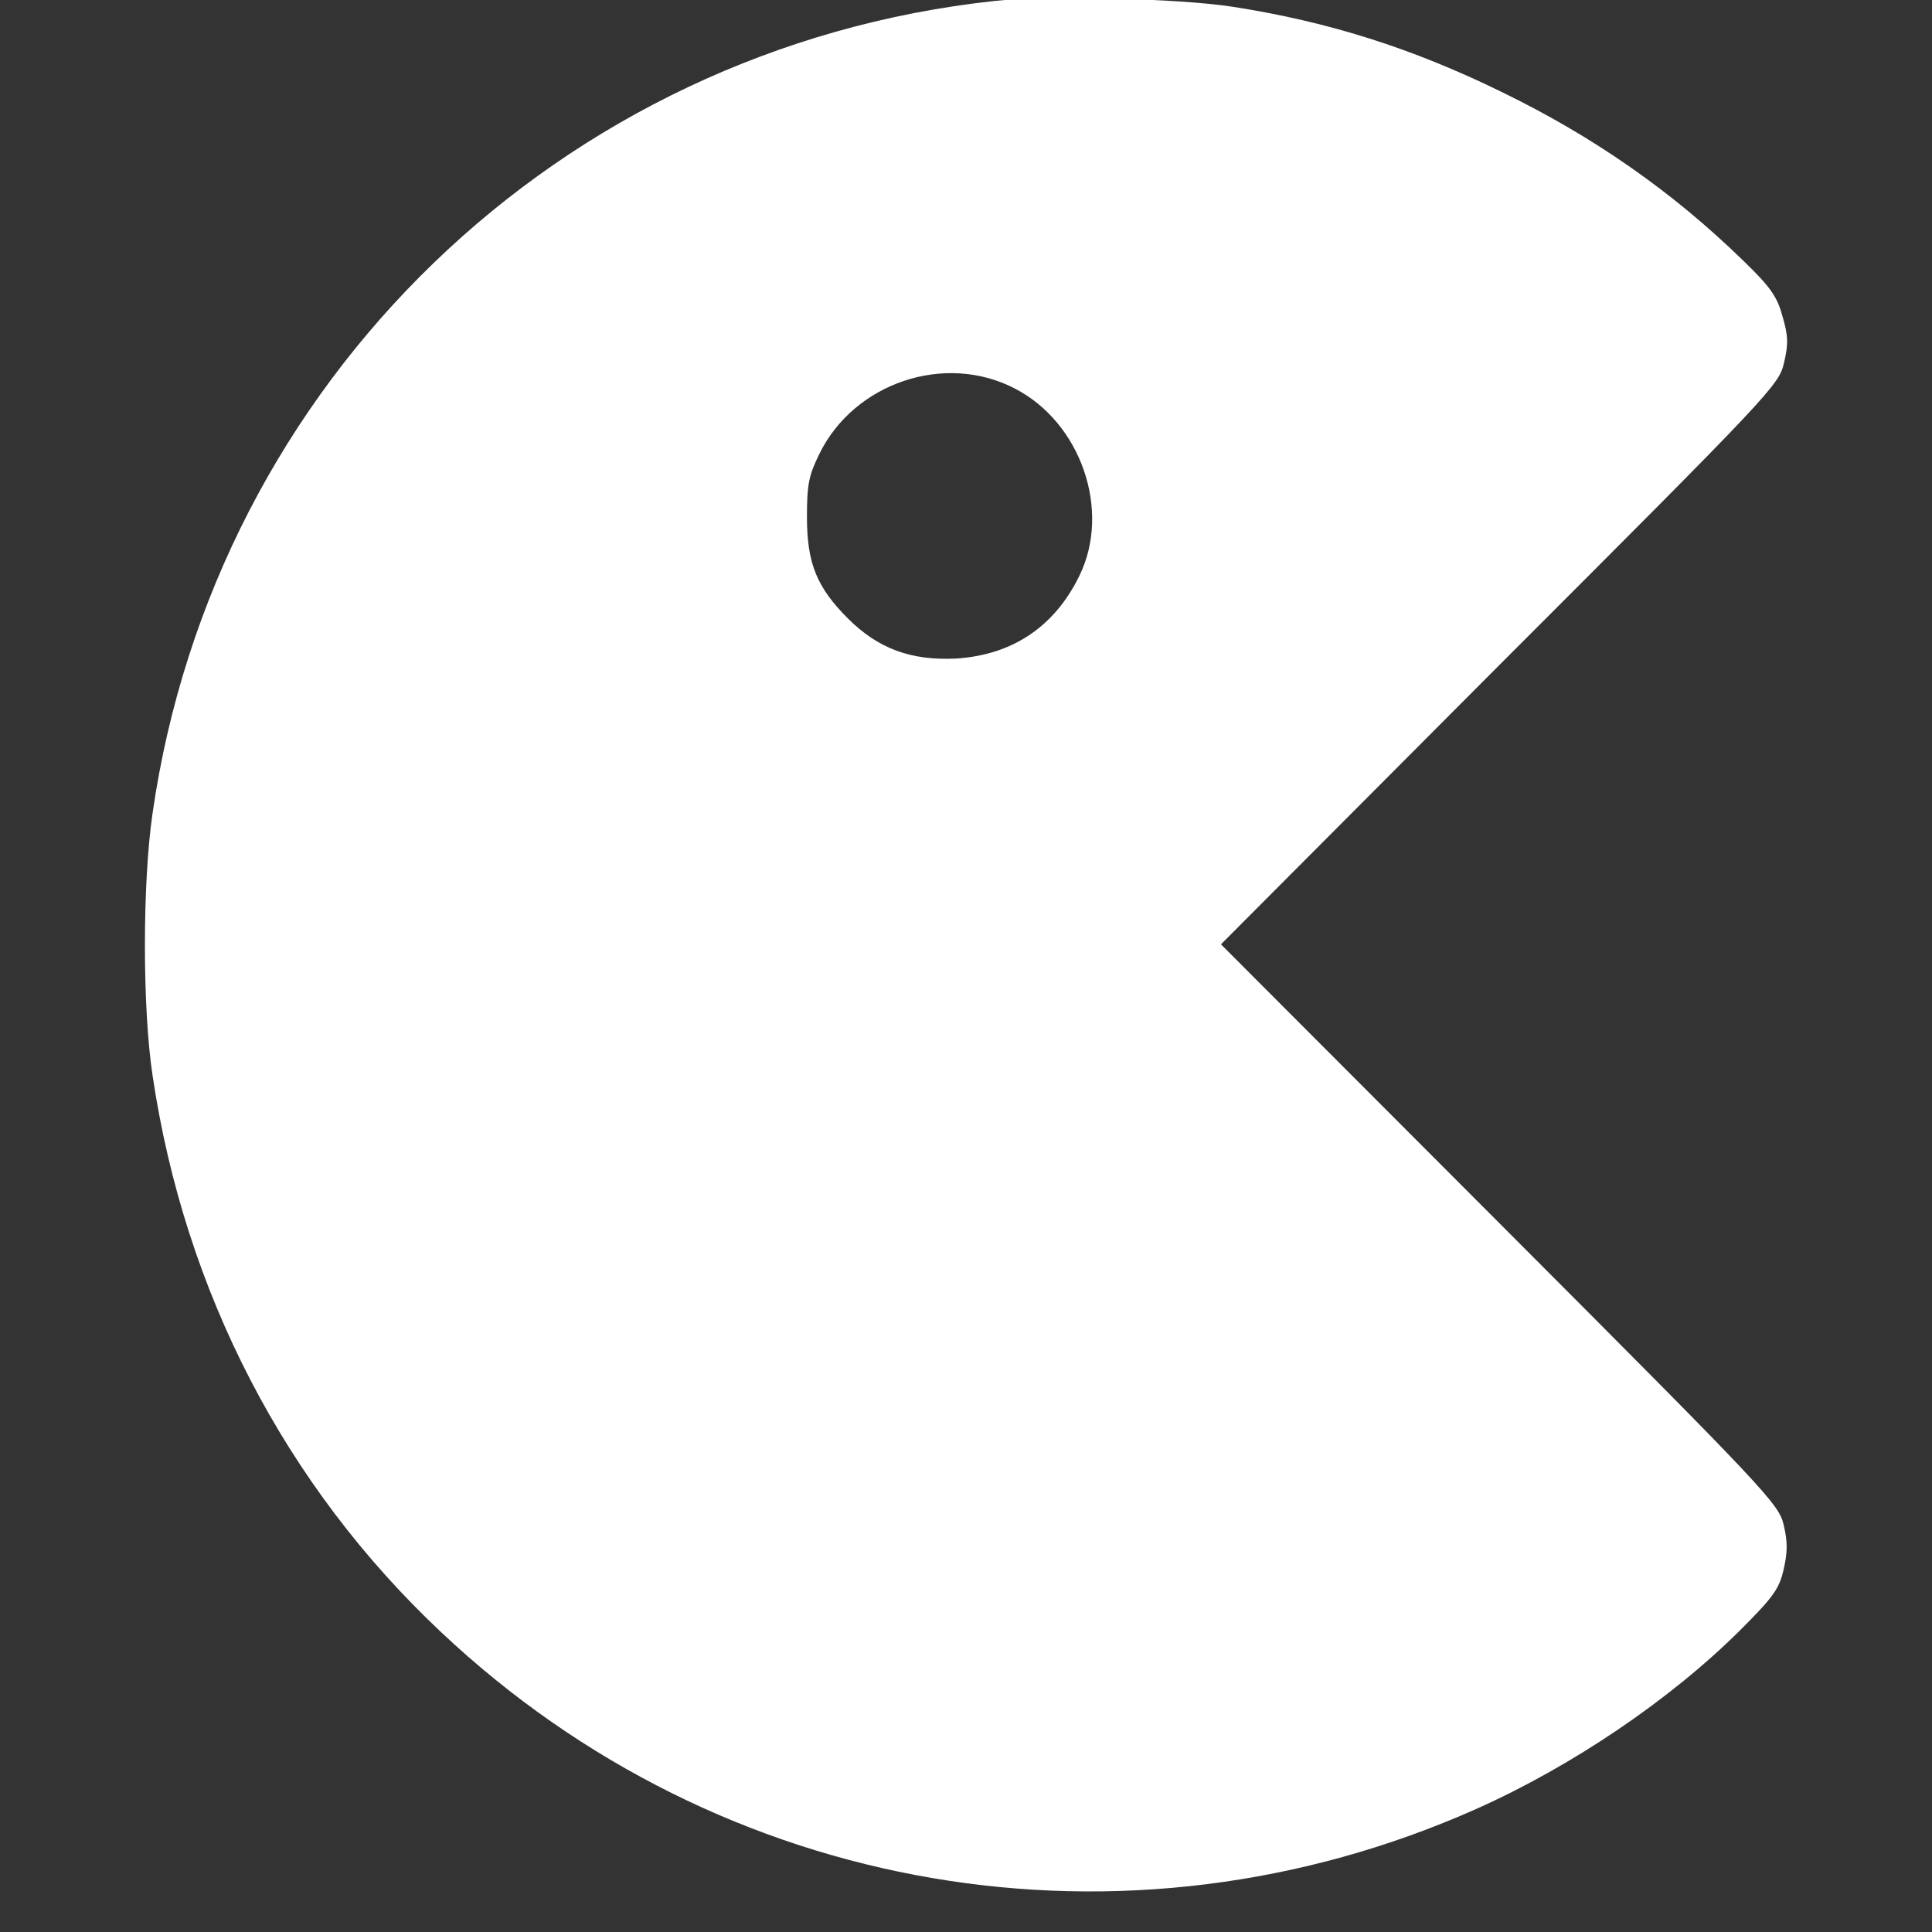<svg fill="#fff" xmlns="http://www.w3.org/2000/svg" viewBox="0 -500 1000 1000">
  <rect x="0" y="-500" width="1000" height="1000" fill="#333333" stroke="none"/>
  <g transform="scale(.1, -.1)">
    <path d="M5144.6,4994.7C2898.1,4750.4,1112.4,3026.9,789.8,791.9c-53-361.7-53-1011.5,0-1359.4C955.7-1685,1476.4-2689.7,2282.9-3447.7c1449.3-1366.4,3543.8-1723.5,5359.5-914.8c495.4,221.2,1002.3,564.5,1364,924c172.8,172.8,202.8,214.3,225.8,315.7c20.7,89.9,20.7,142.9,0,230.4c-25.4,108.3-85.3,172.8-1470.1,1559.9L6319.7,112.2l1442.4,1447c1419.4,1419.4,1444.7,1447,1472.4,1564.5c23,99.1,20.7,140.5-9.2,241.9c-27.6,101.4-64.5,152.1-202.8,285.7c-366.3,357.1-776.5,642.9-1251.2,873.3c-460.8,225.8-898.6,364-1389.4,440.1C6103.1,5008.5,5418.8,5024.6,5144.6,4994.7z M5250.6,2990.1c343.3-175.1,502.3-631.3,336.4-970.1c-129.1-265-347.9-410.1-638.3-428.6c-232.7-11.5-403.2,50.7-559.9,207.4c-161.3,161.3-212,285.7-212,525.3c0,168.2,9.2,214.3,64.5,327.2C4421.1,3017.7,4888.9,3176.7,5250.6,2990.1z"/>
  </g>
</svg>